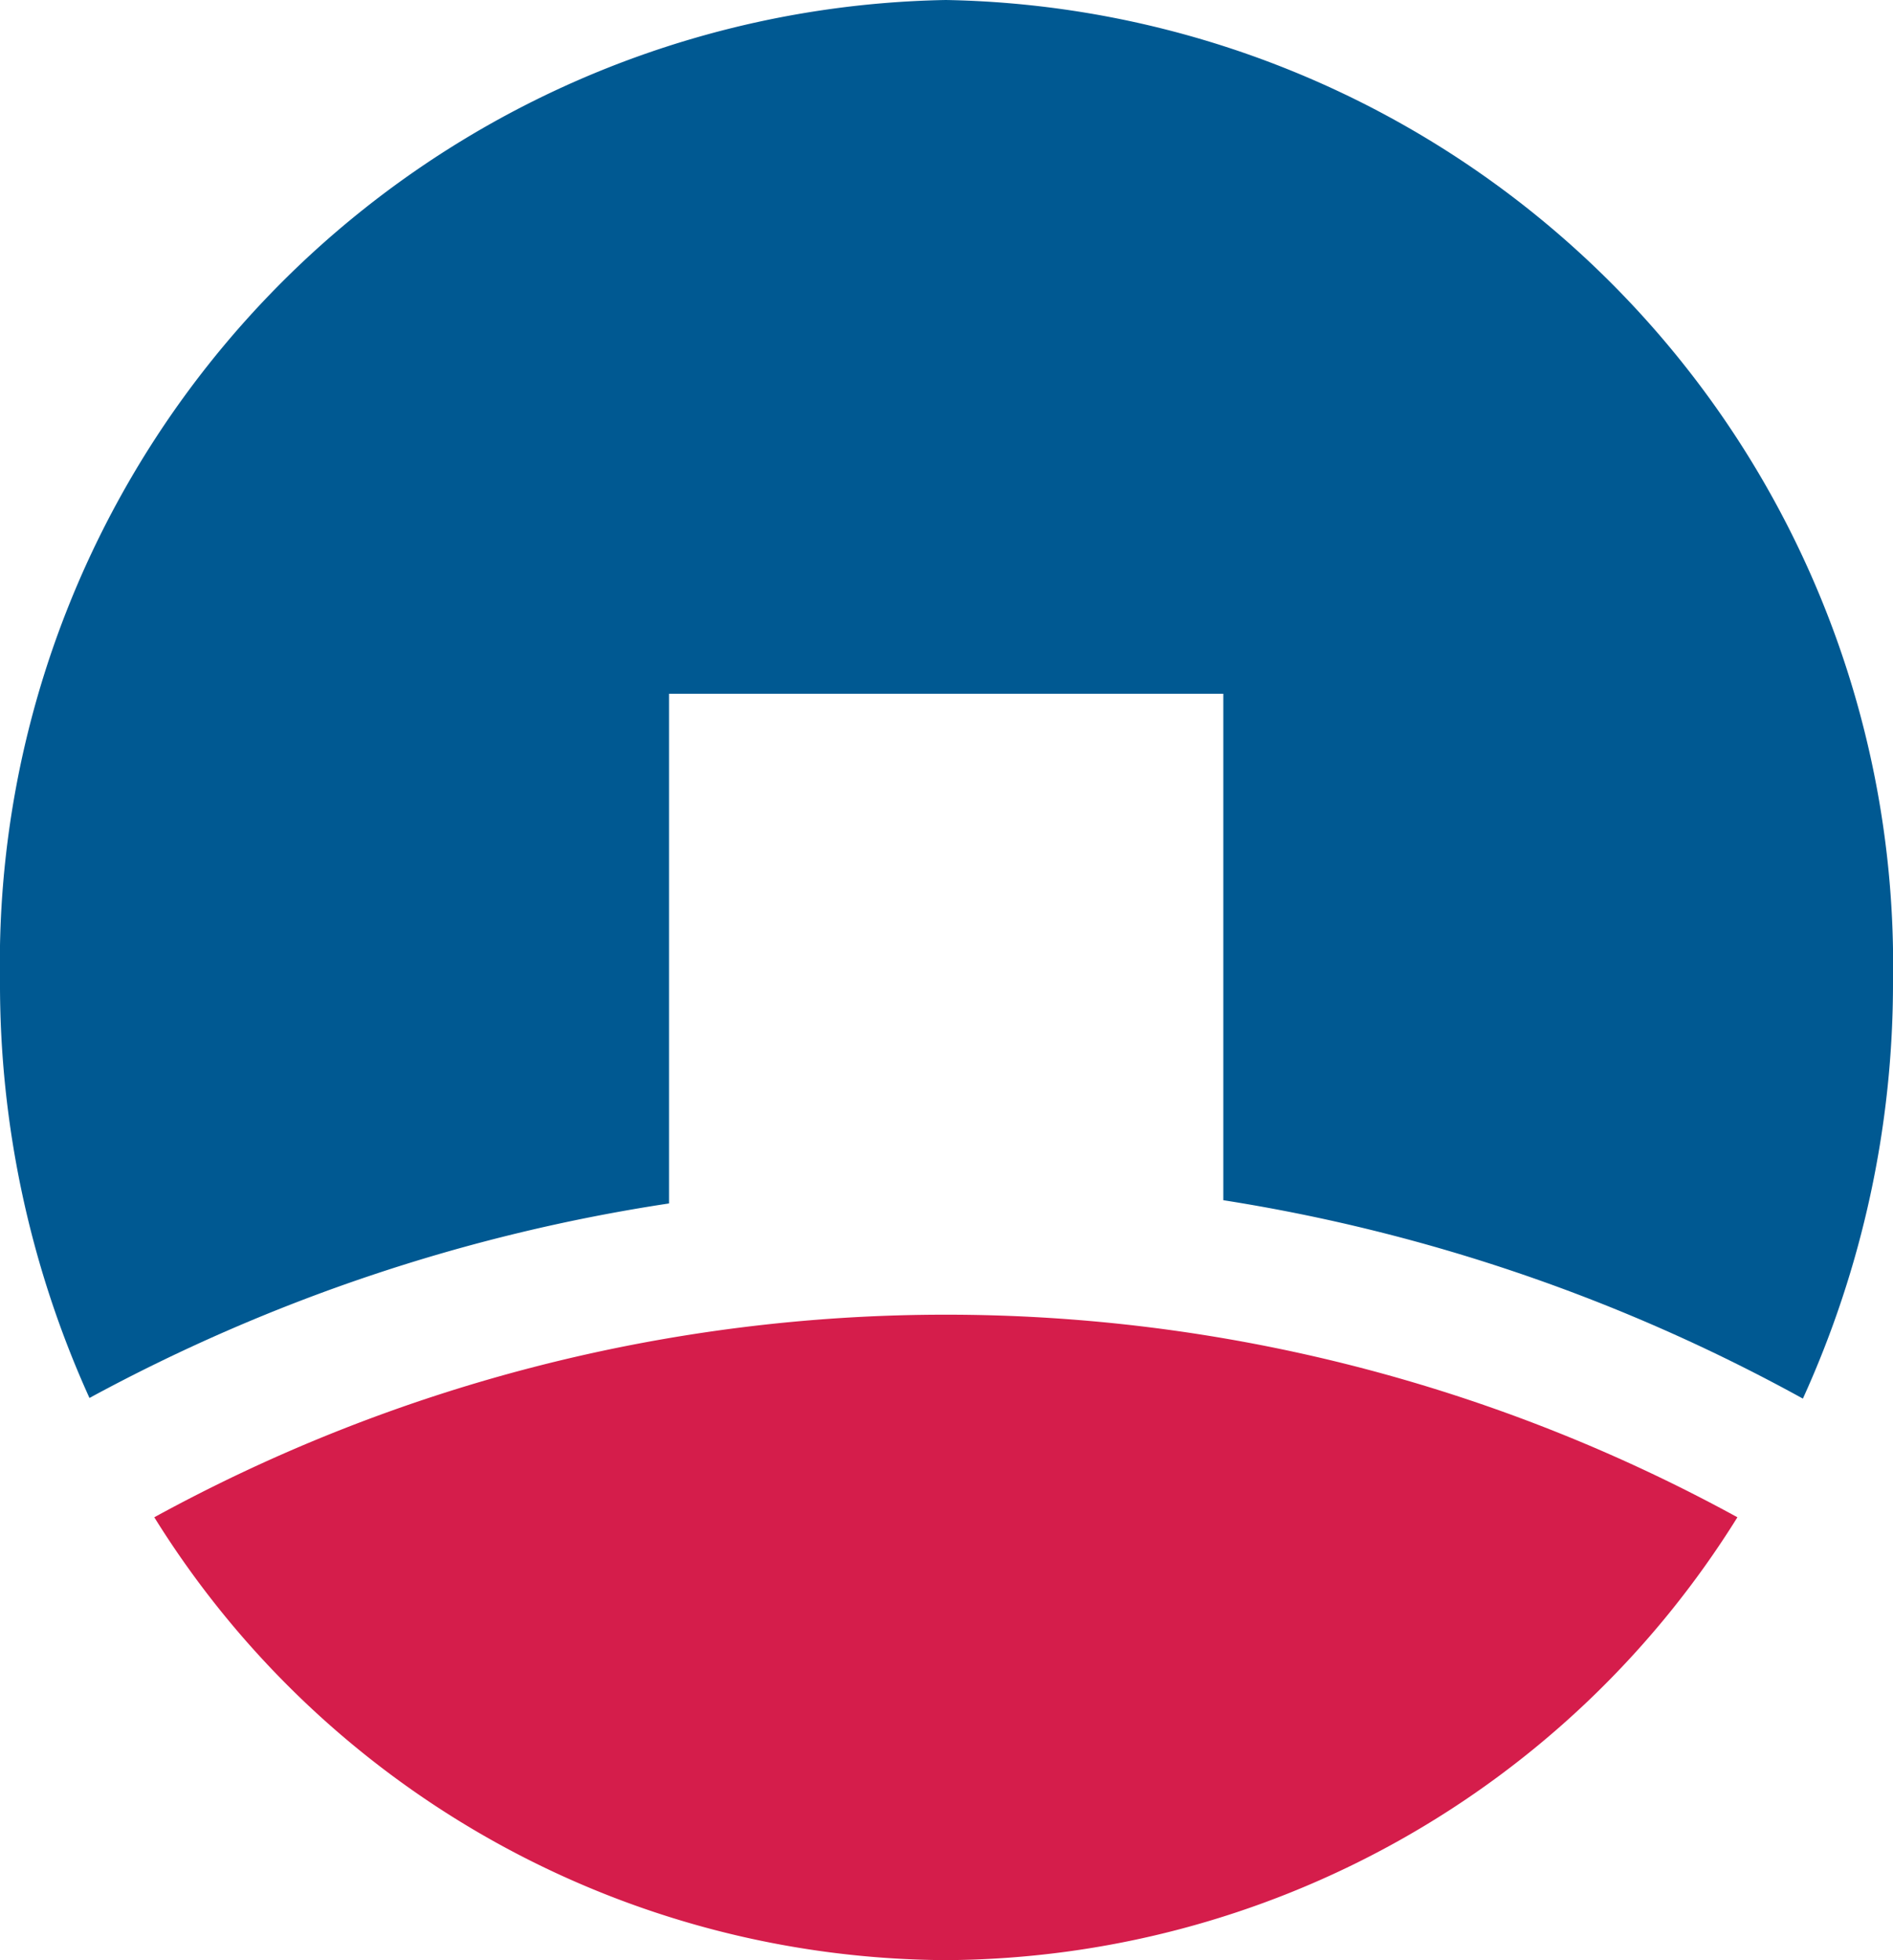 <svg id="b1e48992-823d-42e7-becd-99278ef5d654" data-name="svg8" xmlns="http://www.w3.org/2000/svg" viewBox="0 0 29.2 30.23"><defs><style>.a3a81a56-ea72-4d35-a8ff-d2ab0b38308d{fill:#005992;}.a3a81a56-ea72-4d35-a8ff-d2ab0b38308d,.aacd2792-4da3-4d4d-944a-8fb6eaba68e0{fill-rule:evenodd;}.aacd2792-4da3-4d4d-944a-8fb6eaba68e0{fill:#d51d4b;}</style></defs><path class="a3a81a56-ea72-4d35-a8ff-d2ab0b38308d" d="M10.32,10.7h8.55v7.81a27.31,27.31,0,0,1,8.94,3.06,15.47,15.47,0,0,0,1.39-6.44A14.88,14.88,0,0,0,14.59,0,14.86,14.86,0,0,0,0,15.13a15.45,15.45,0,0,0,1.38,6.43,27.29,27.29,0,0,1,8.94-3Z"/><path class="aacd2792-4da3-4d4d-944a-8fb6eaba68e0" d="M14.6,30.23A14.47,14.47,0,0,0,26.8,23.4a25.42,25.42,0,0,0-24.42,0A14.46,14.46,0,0,0,14.6,30.23"/></svg>